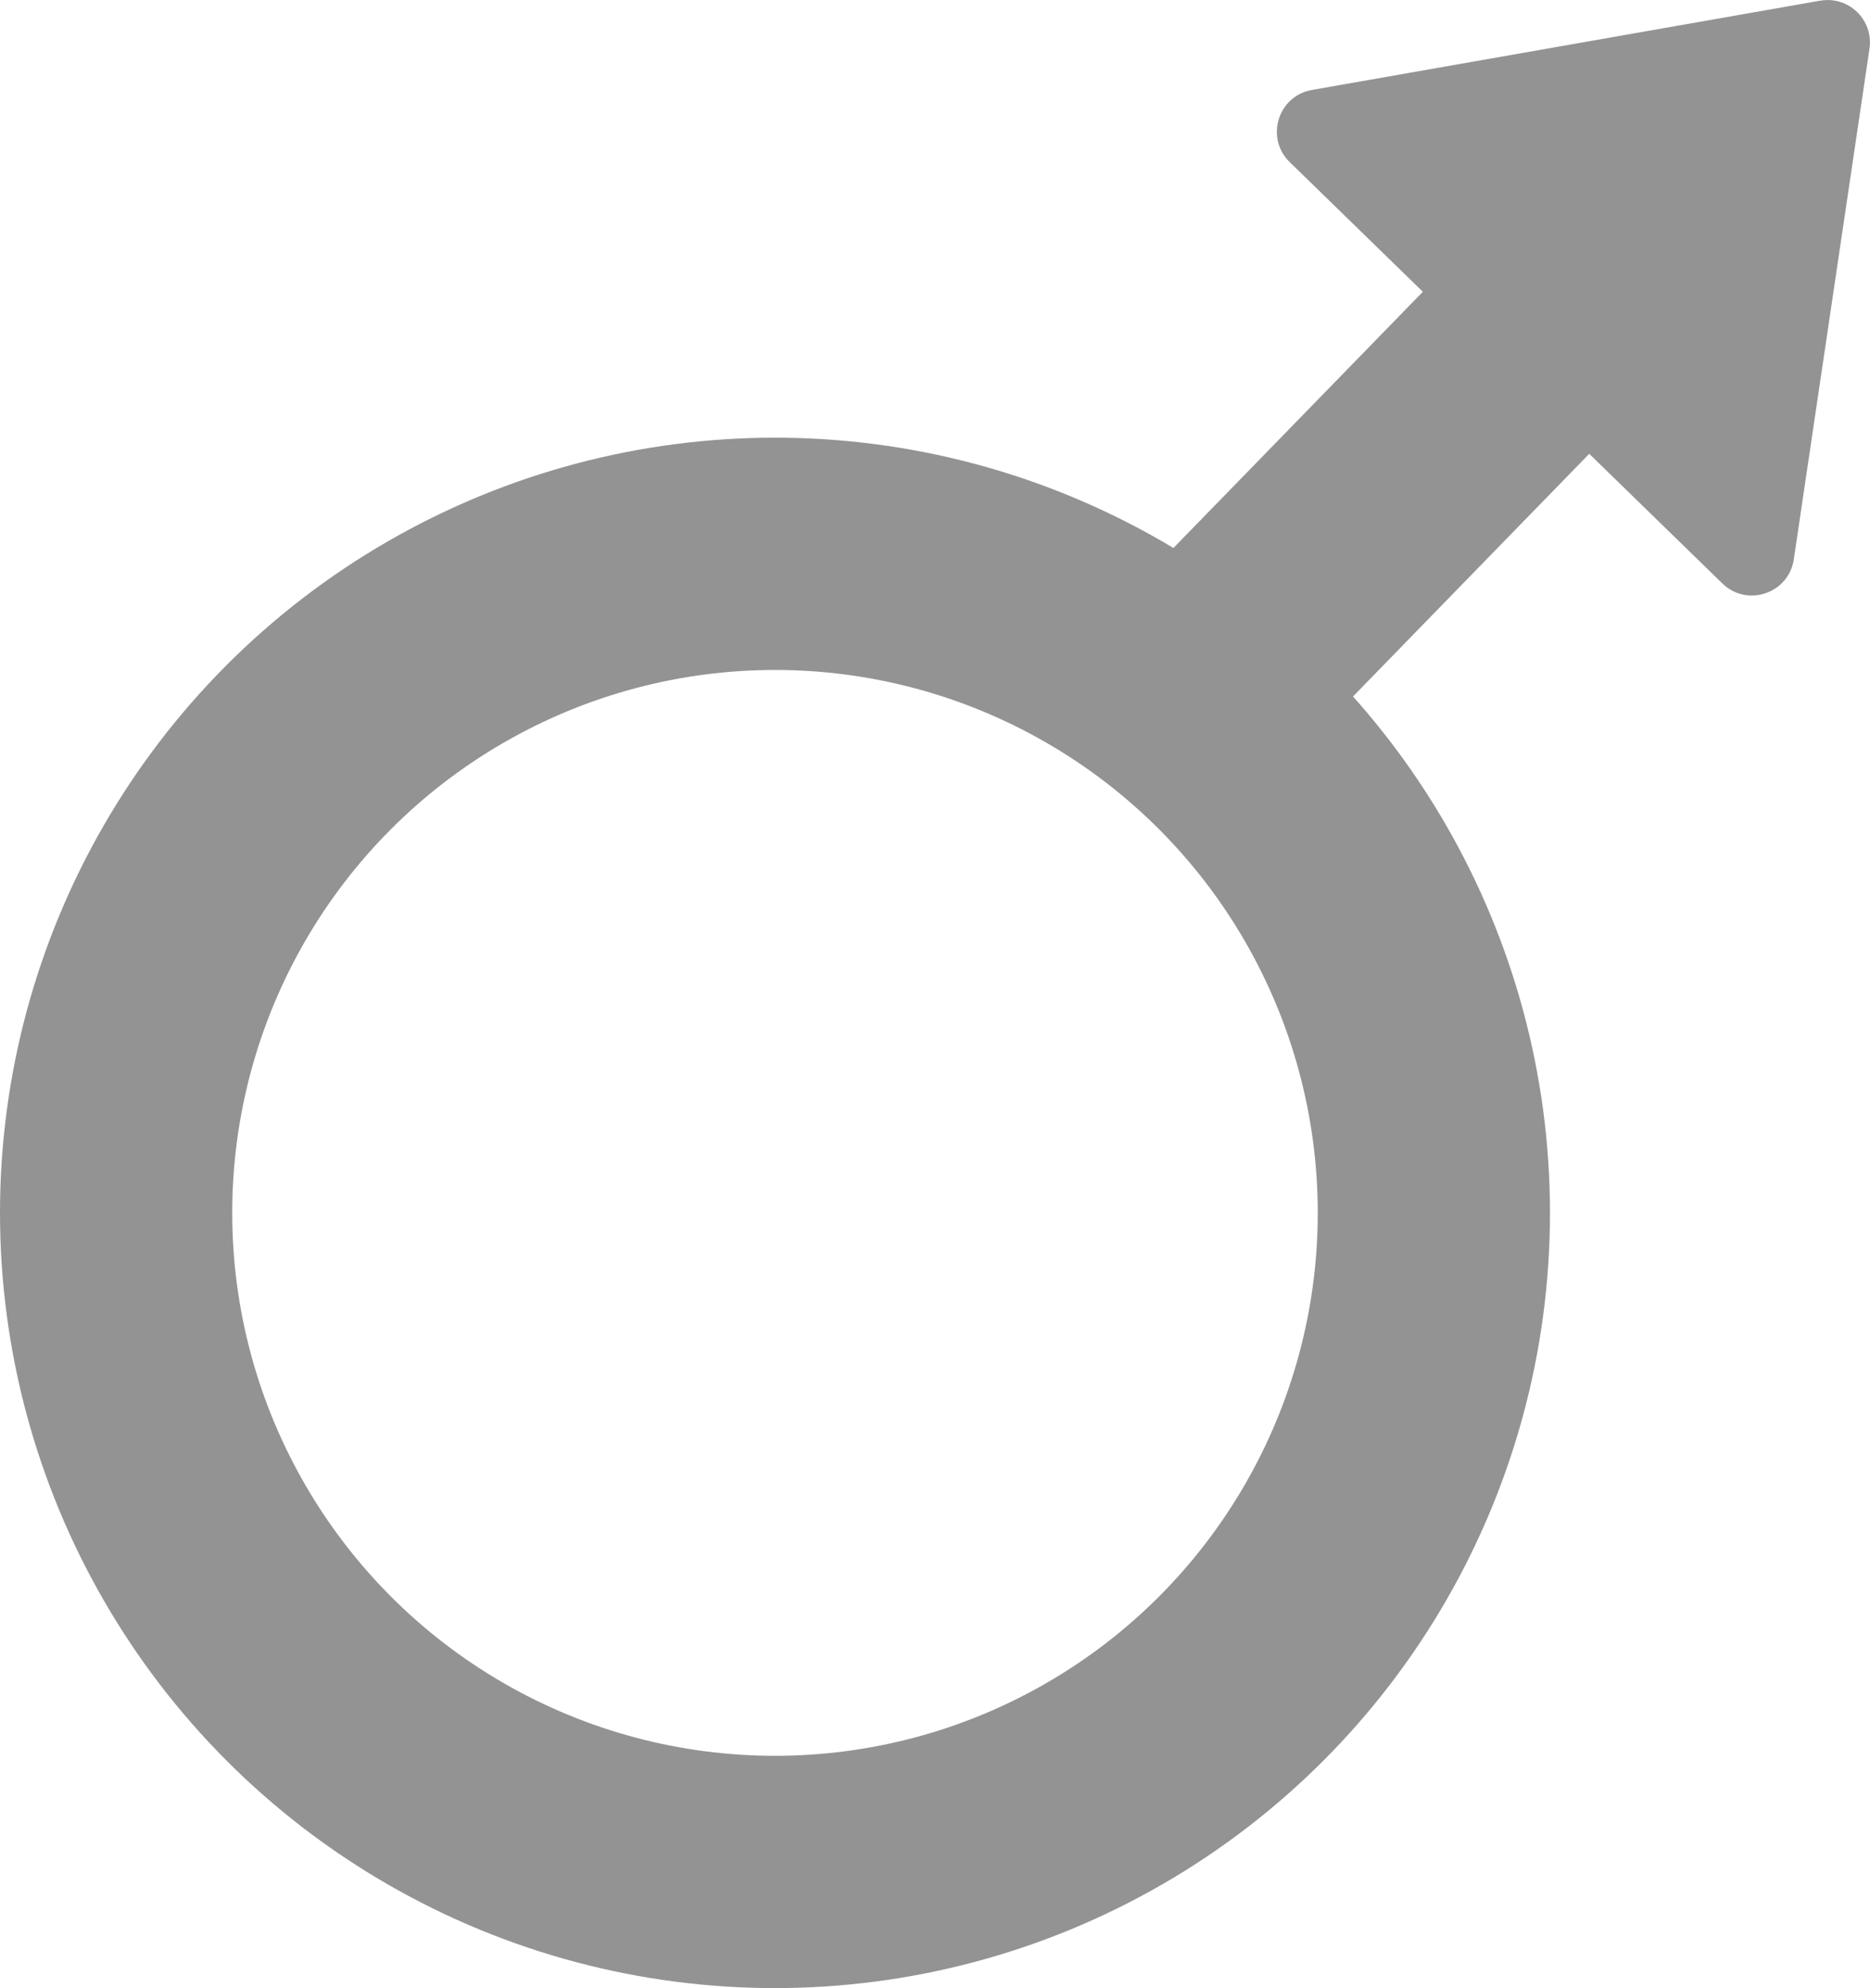 <?xml version="1.0" encoding="UTF-8"?>
<svg id="Layer_1" data-name="Layer 1" xmlns="http://www.w3.org/2000/svg" viewBox="0 0 289.89 308.11">
  <defs>
    <style>
      .cls-1 {
        fill: #939393;
        stroke-width: 0px;
      }

      .cls-2 {
        fill: none;
        stroke: #939393;
        stroke-miterlimit: 10;
        stroke-width: 36px;
      }
    </style>
  </defs>
  <path class="cls-1" d="M282.18.1l-78.8,13.84c-5.28.93-7.28,7.44-3.45,11.18l67.07,65.3c3.84,3.74,10.29,1.56,11.08-3.74l11.73-79.14c.66-4.43-3.22-8.21-7.63-7.43Z"/>
  <line class="cls-2" x1="235.06" y1="56.14" x2="186.44" y2="106.07"/>
  <circle class="cls-2" cx="120.14" cy="187.97" r="102.14"/>
</svg>